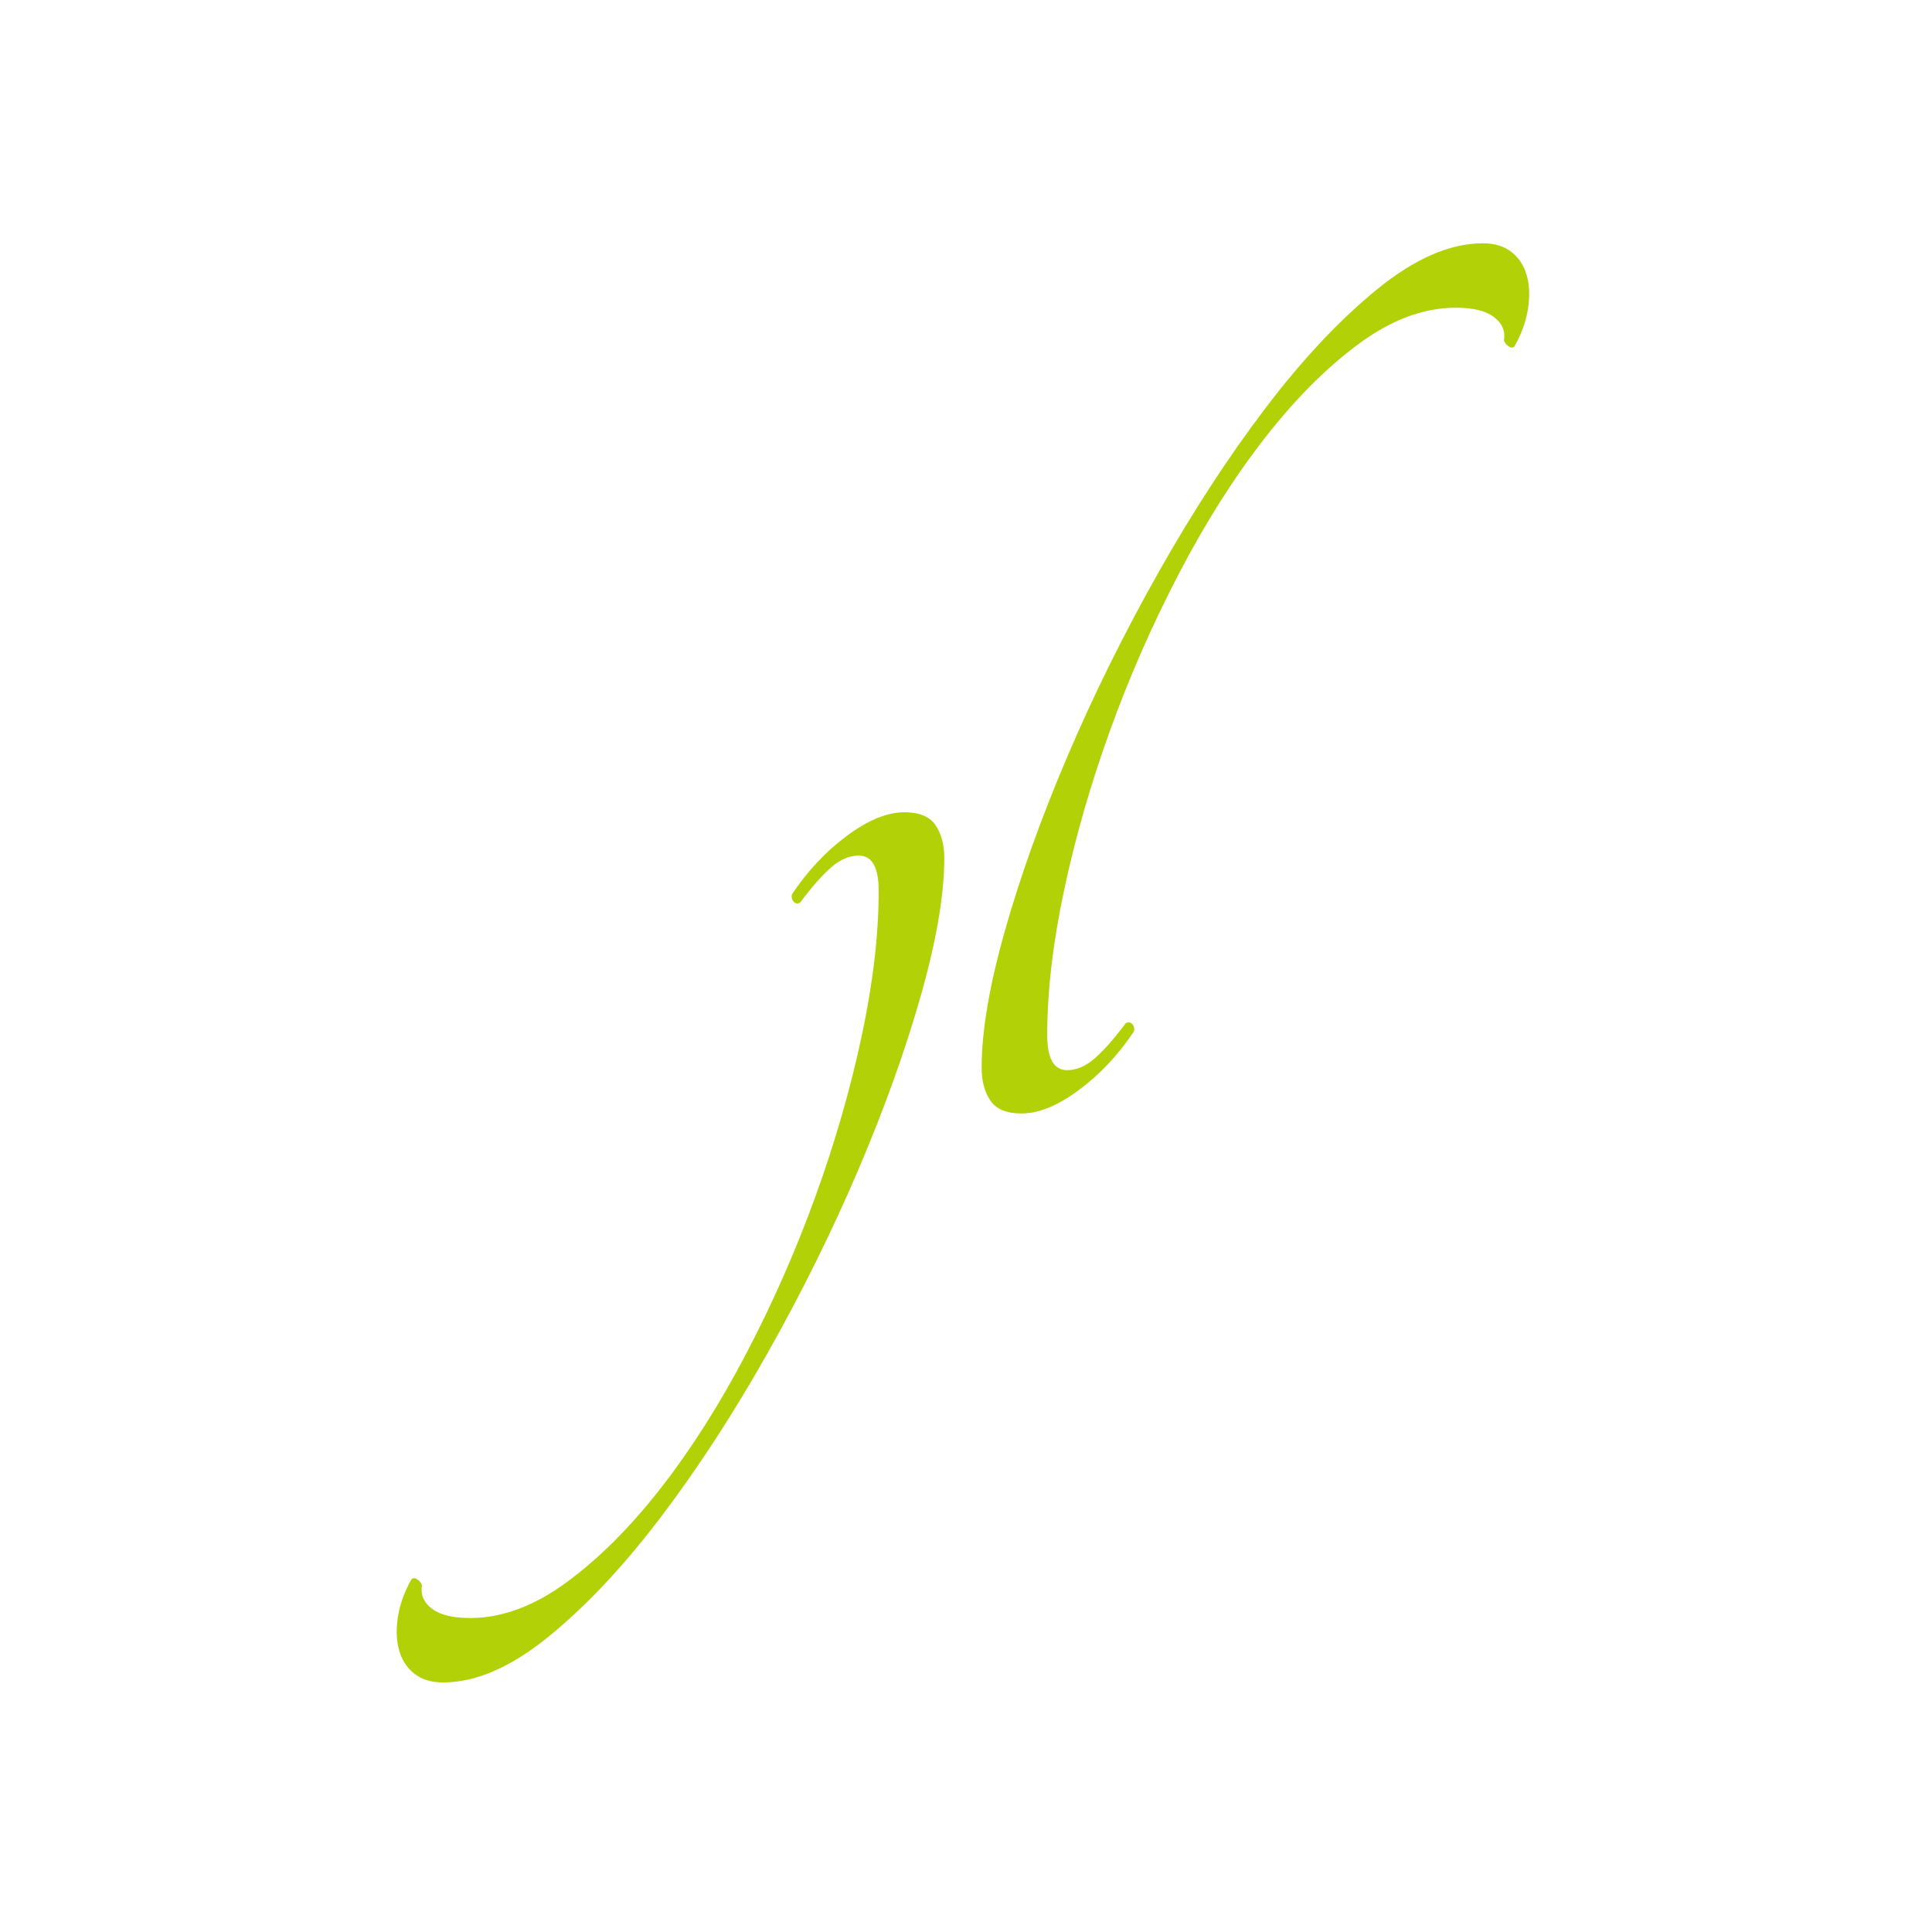 <?xml version="1.0" encoding="UTF-8" standalone="no"?>
<!DOCTYPE svg PUBLIC "-//W3C//DTD SVG 1.1//EN" "http://www.w3.org/Graphics/SVG/1.1/DTD/svg11.dtd">
<svg width="100%" height="100%" viewBox="0 0 16 16" version="1.1" xmlns="http://www.w3.org/2000/svg" xmlns:xlink="http://www.w3.org/1999/xlink" xml:space="preserve" xmlns:serif="http://www.serif.com/" style="fill-rule:evenodd;clip-rule:evenodd;stroke-linejoin:round;stroke-miterlimit:2;">
    <g transform="matrix(0.049,0,0,0.049,2.172,1.989)">
        <path d="M206.299,0.528C208.278,0.528 209.892,1.024 211.149,2.013C212.4,3.002 213.258,4.323 213.721,5.973C214.183,7.622 214.247,9.503 213.919,11.614C213.589,13.727 212.831,15.838 211.643,17.948C211.378,18.212 211.049,18.212 210.653,17.948C210.258,17.683 209.993,17.355 209.862,16.958C210.125,15.374 209.566,14.056 208.179,12.999C206.794,11.945 204.647,11.415 201.746,11.415C196.334,11.415 190.891,13.428 185.416,17.453C179.939,21.48 174.627,26.793 169.482,33.387C164.335,39.987 159.517,47.577 155.032,56.152C150.548,64.721 146.645,73.582 143.352,82.676C140.054,91.781 137.445,100.821 135.534,109.794C133.621,118.77 132.666,126.949 132.666,134.341C132.666,138.297 133.786,140.278 136.031,140.278C137.614,140.278 139.164,139.618 140.681,138.297C142.197,136.979 143.949,135.001 145.928,132.359C146.323,132.099 146.686,132.131 147.015,132.459C147.344,132.792 147.443,133.219 147.314,133.744C144.671,137.704 141.573,141.003 138.009,143.641C134.447,146.283 131.211,147.601 128.31,147.601C125.802,147.601 124.055,146.875 123.066,145.422C122.077,143.972 121.581,142.127 121.581,139.882C121.581,133.679 122.898,125.924 125.541,116.624C128.179,107.32 131.706,97.49 136.131,87.129C140.551,76.771 145.664,66.445 151.471,56.152C157.277,45.859 163.315,36.59 169.584,28.342C175.85,20.095 182.154,13.397 188.487,8.249C194.817,3.1 200.755,0.528 206.3,0.528L206.299,0.528ZM30.55,243.76C28.57,243.76 26.955,243.265 25.699,242.276C24.447,241.287 23.589,239.966 23.126,238.316C22.666,236.665 22.6,234.786 22.928,232.675C23.26,230.562 24.017,228.452 25.204,226.341C25.47,226.075 25.798,226.075 26.194,226.341C26.589,226.603 26.854,226.934 26.985,227.331C26.723,228.915 27.282,230.233 28.668,231.29C30.053,232.343 32.199,232.872 35.101,232.872C40.513,232.872 45.957,230.859 51.431,226.834C56.908,222.811 62.221,217.499 67.367,210.903C72.513,204.303 77.331,196.715 81.817,188.138C86.301,179.569 90.202,170.707 93.494,161.613C96.794,152.508 99.402,143.469 101.314,134.495C103.227,125.52 104.182,117.34 104.182,109.95C104.182,105.99 103.062,104.012 100.817,104.012C99.233,104.012 97.683,104.669 96.167,105.99C94.651,107.307 92.899,109.29 90.92,111.93C90.525,112.19 90.163,112.158 89.833,111.83C89.505,111.498 89.406,111.069 89.535,110.541C92.177,106.585 95.275,103.283 98.839,100.644C102.401,98.006 105.636,96.688 108.538,96.688C111.046,96.688 112.793,97.41 113.782,98.863C114.772,100.316 115.268,102.163 115.268,104.408C115.268,110.61 113.95,118.361 111.308,127.666C108.67,136.97 105.142,146.799 100.718,157.16C96.298,167.518 91.184,177.844 85.378,188.137C79.571,198.43 73.534,207.699 67.265,215.947C60.999,224.194 54.695,230.893 48.361,236.038C42.03,241.186 36.092,243.76 30.55,243.76Z" style="fill:rgb(179,209,7);fill-rule:nonzero;"/>
    </g>
</svg>
